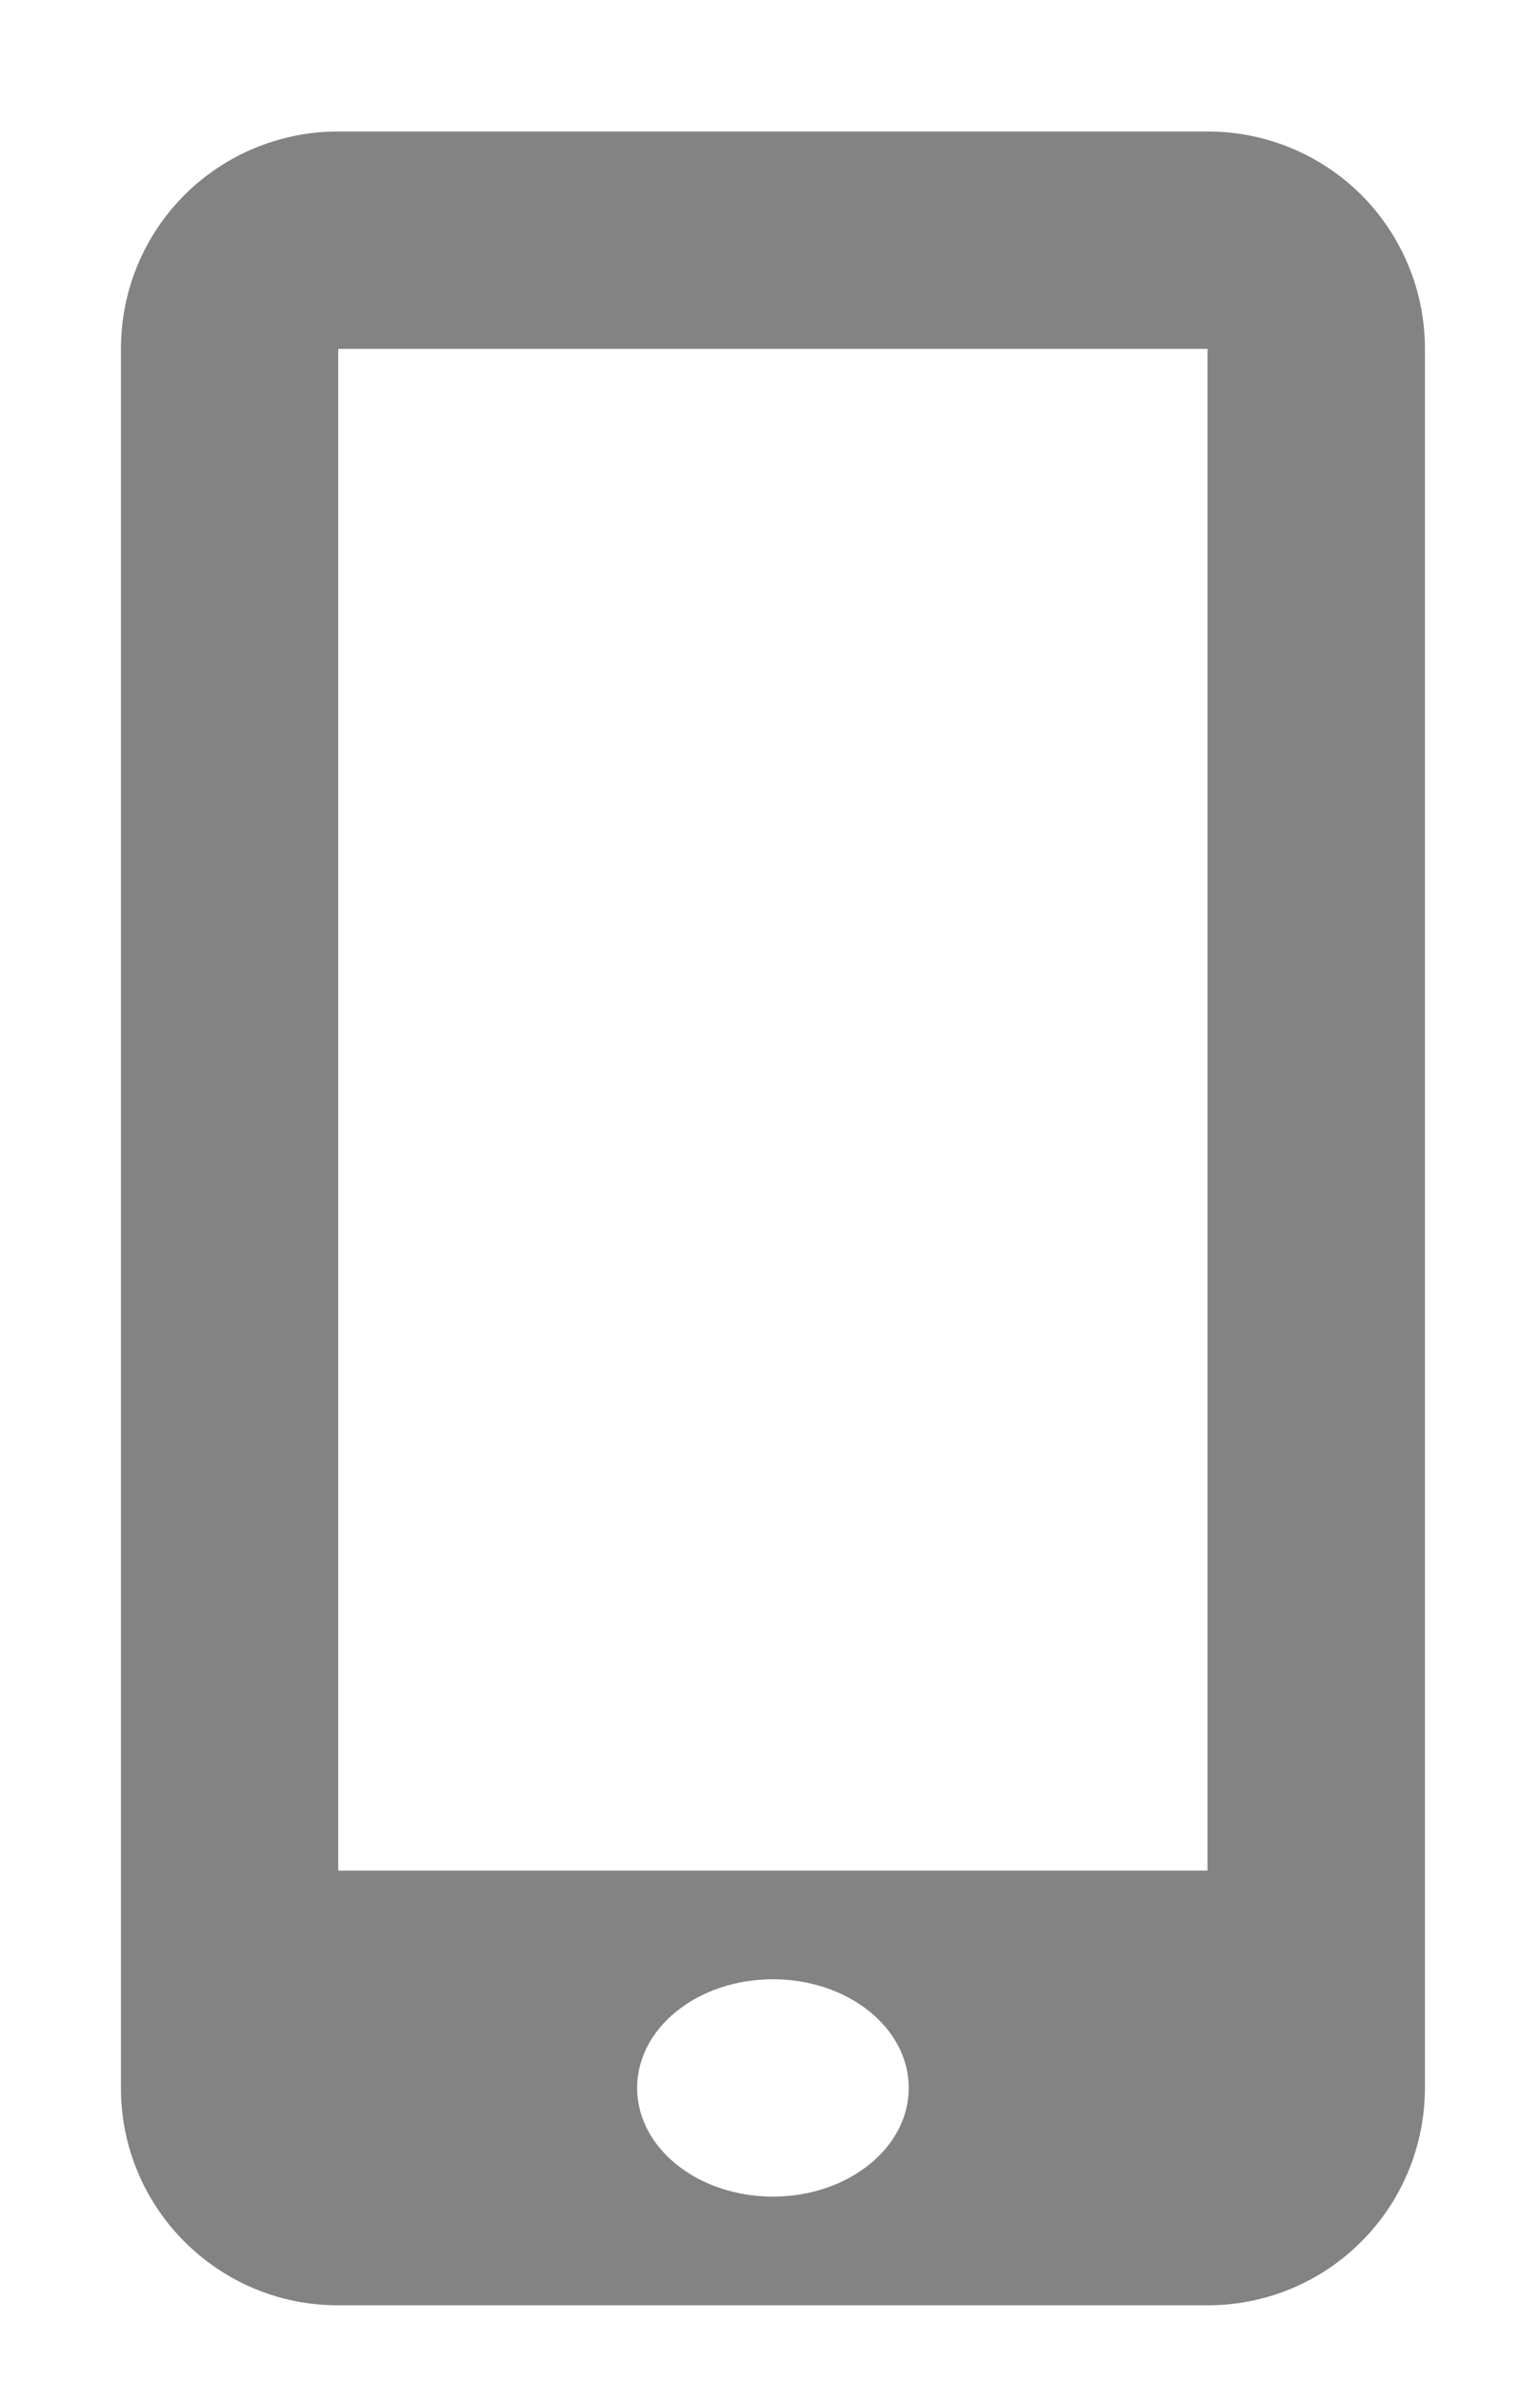 <svg width="11" height="17" viewBox="0 0 11 17" fill="none" xmlns="http://www.w3.org/2000/svg">
<path d="M8.628 0.939H2.413C2.003 0.939 1.609 1.102 1.318 1.392C1.027 1.683 0.864 2.077 0.864 2.488V14.911C0.864 15.767 1.558 16.461 2.413 16.461H8.628C9.039 16.461 9.433 16.298 9.723 16.007C10.014 15.717 10.177 15.323 10.178 14.912V2.488C10.178 2.077 10.014 1.683 9.724 1.392C9.433 1.102 9.039 0.939 8.628 0.939V0.939ZM5.521 15.685C4.985 15.685 4.551 15.338 4.551 14.909C4.551 14.479 4.985 14.133 5.521 14.133C6.056 14.133 6.491 14.479 6.491 14.909C6.491 15.338 6.056 15.685 5.521 15.685ZM8.625 13.357H2.416V2.491H8.625V13.357Z" fill="#838383"/>
</svg>
